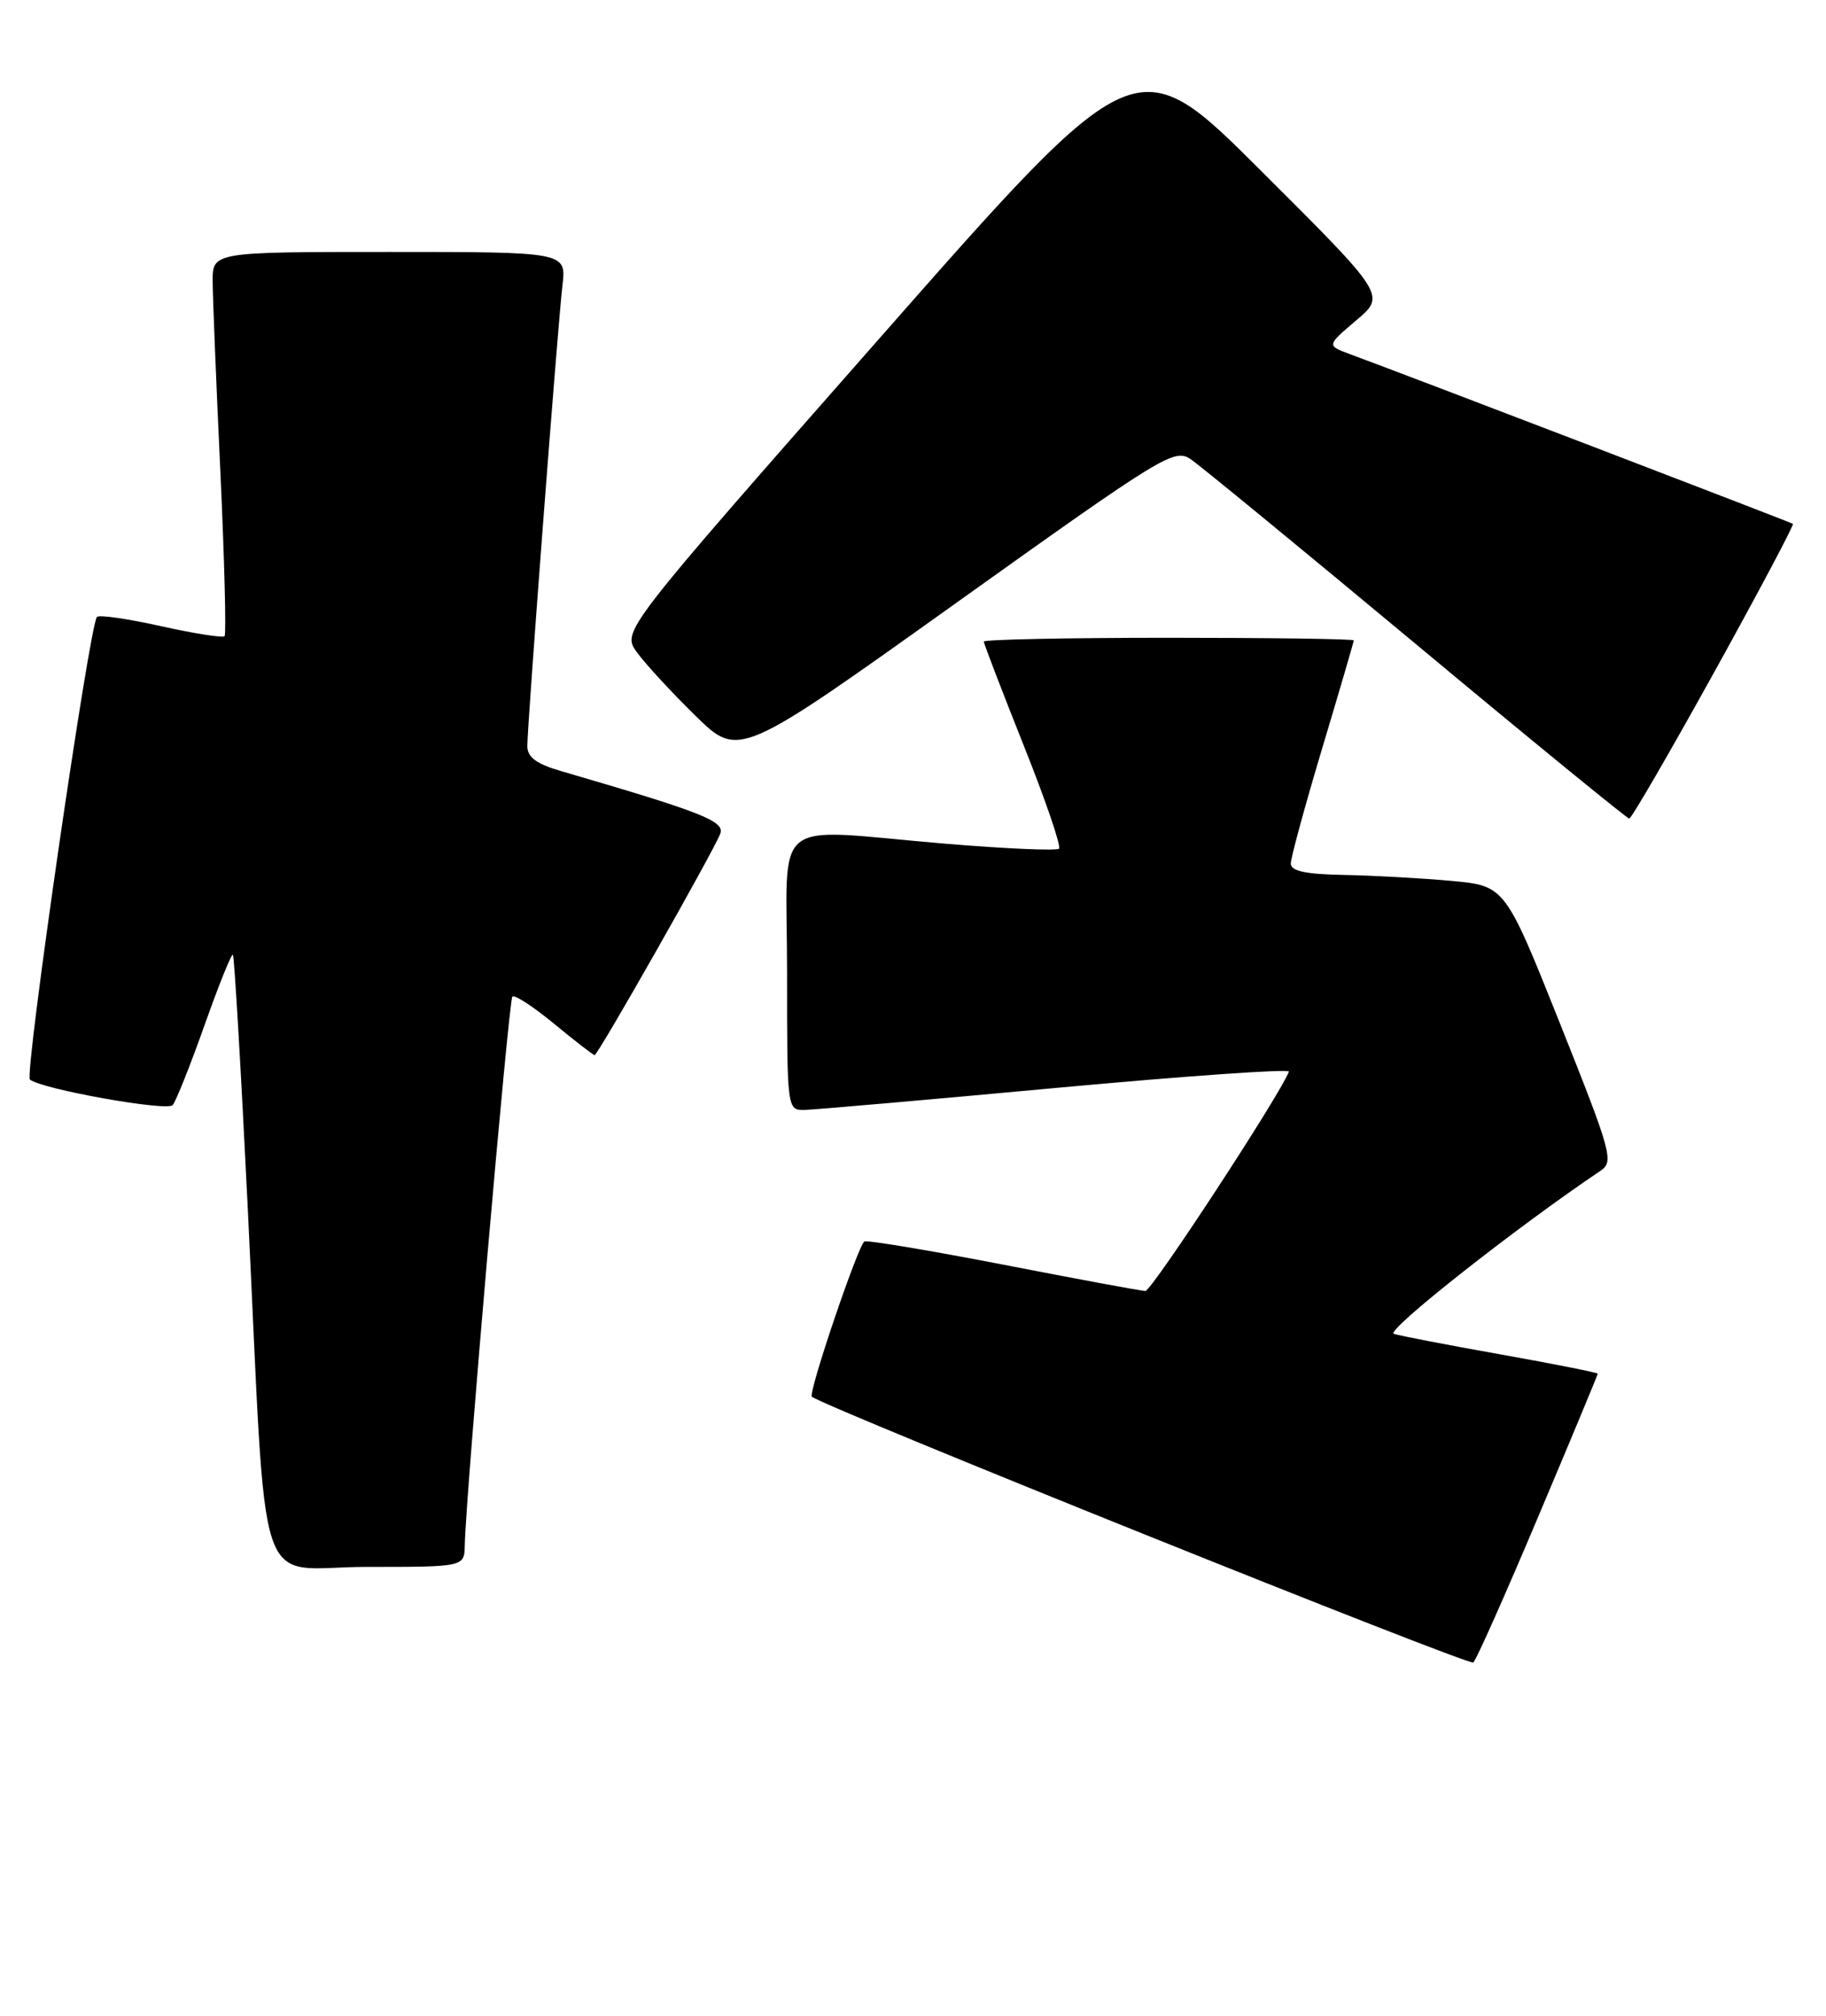 <?xml version="1.0" encoding="UTF-8" standalone="no"?>
<!DOCTYPE svg PUBLIC "-//W3C//DTD SVG 1.1//EN" "http://www.w3.org/Graphics/SVG/1.1/DTD/svg11.dtd" >
<svg xmlns="http://www.w3.org/2000/svg" xmlns:xlink="http://www.w3.org/1999/xlink" version="1.1" viewBox="0 0 232 256">
 <g >
 <path fill="currentColor"
d=" M 195.44 192.61 C 199.60 182.77 203.00 174.60 203.00 174.46 C 203.00 174.33 197.49 173.23 190.75 172.03 C 184.01 170.83 177.87 169.65 177.09 169.40 C 175.96 169.03 192.72 155.83 203.34 148.70 C 205.07 147.54 204.78 146.48 198.20 129.98 C 191.22 112.50 191.22 112.50 184.36 111.87 C 180.59 111.53 174.46 111.19 170.75 111.12 C 165.86 111.03 164.00 110.63 164.00 109.67 C 164.00 108.94 165.80 102.34 168.00 95.00 C 170.20 87.66 172.00 81.51 172.00 81.33 C 172.00 81.15 161.43 81.00 148.50 81.00 C 135.57 81.00 125.00 81.22 125.00 81.48 C 125.00 81.75 127.27 87.66 130.04 94.61 C 132.82 101.56 134.85 107.49 134.55 107.78 C 134.26 108.07 127.80 107.79 120.21 107.16 C 97.45 105.25 100.00 103.19 100.00 123.50 C 100.00 140.99 100.00 141.00 102.25 140.96 C 103.49 140.93 117.89 139.68 134.26 138.16 C 150.64 136.65 163.91 135.72 163.76 136.10 C 162.61 139.10 146.31 163.99 145.52 163.96 C 144.96 163.94 136.85 162.44 127.50 160.62 C 118.15 158.81 110.20 157.48 109.83 157.67 C 109.04 158.08 102.63 177.00 103.15 177.39 C 105.19 178.88 186.68 211.61 187.19 211.14 C 187.58 210.79 191.29 202.45 195.44 192.61 Z  M 59.05 196.25 C 59.18 189.88 64.63 127.04 65.10 126.57 C 65.38 126.29 67.77 127.85 70.41 130.03 C 73.06 132.21 75.37 134.00 75.55 134.00 C 75.97 134.00 90.70 108.05 91.51 105.89 C 92.10 104.29 89.30 103.18 71.25 97.92 C 68.13 97.01 67.00 96.17 67.00 94.74 C 67.00 91.99 70.86 41.38 71.46 36.25 C 71.96 32.00 71.96 32.00 49.48 32.00 C 27.00 32.00 27.00 32.00 27.02 35.75 C 27.03 37.81 27.47 48.70 28.00 59.94 C 28.52 71.18 28.76 80.57 28.53 80.80 C 28.30 81.03 24.67 80.46 20.47 79.53 C 16.27 78.59 12.61 78.06 12.32 78.35 C 11.37 79.29 3.08 136.48 3.80 137.10 C 5.21 138.31 21.21 141.18 21.94 140.35 C 22.35 139.88 24.17 135.32 25.98 130.22 C 27.79 125.11 29.41 121.08 29.59 121.26 C 29.77 121.43 30.61 135.74 31.46 153.04 C 33.99 204.57 32.15 199.00 46.59 199.00 C 59.00 199.00 59.00 199.00 59.05 196.25 Z  M 217.80 85.36 C 223.46 75.13 227.96 66.66 227.80 66.53 C 227.53 66.33 178.79 47.65 171.52 44.98 C 168.55 43.88 168.55 43.88 172.31 40.69 C 176.08 37.50 176.08 37.50 160.23 21.70 C 144.37 5.89 144.37 5.89 111.68 43.04 C 78.99 80.18 78.99 80.18 80.92 82.84 C 81.98 84.30 85.32 87.93 88.36 90.90 C 93.87 96.30 93.87 96.30 121.49 76.57 C 147.87 57.73 149.21 56.91 151.31 58.34 C 152.51 59.16 165.43 69.76 180.00 81.89 C 194.57 94.03 206.72 103.95 207.00 103.96 C 207.28 103.96 212.13 95.59 217.80 85.36 Z "/>
</g>
</svg>